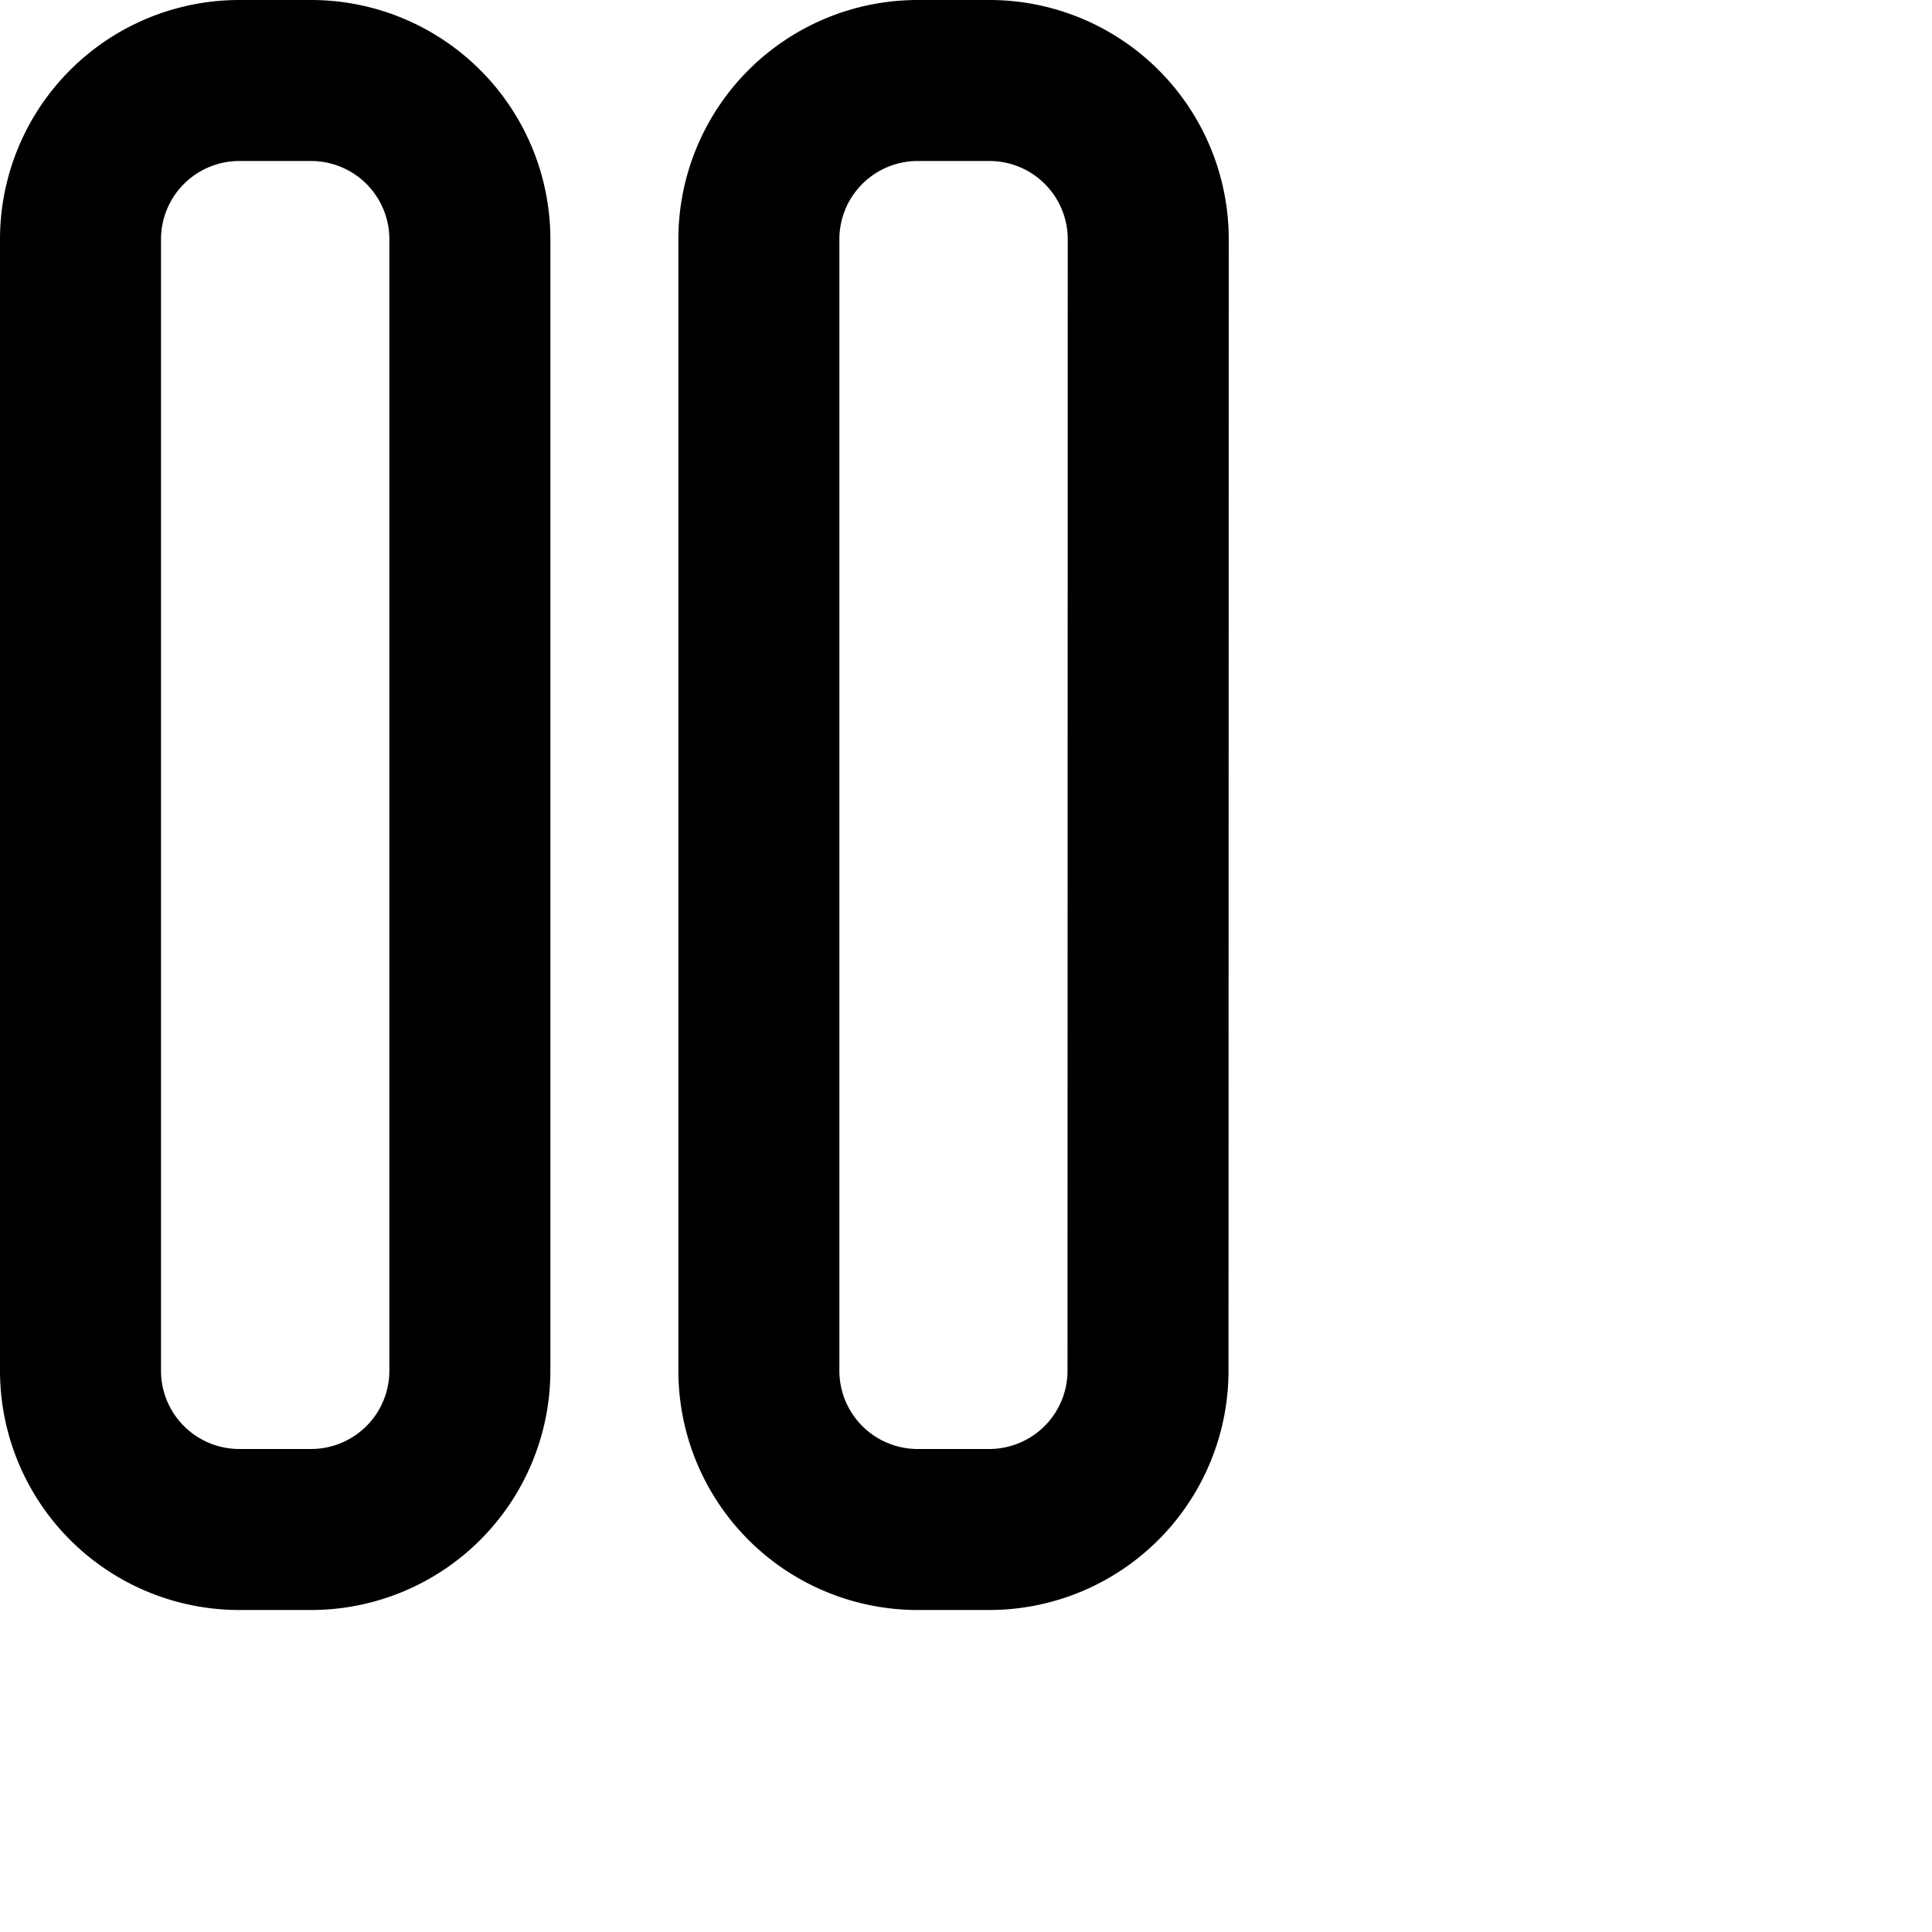 <svg xmlns="http://www.w3.org/2000/svg" viewBox="0 0 24 24" width="24" height="24" stroke="currentColor">
  <path d="M5.837,17.033A1.973,1.973,0,0,1,3.87,19h-.9A1.973,1.973,0,0,1,1,17.033V2.967A1.973,1.973,0,0,1,2.967,1h.9A1.973,1.973,0,0,1,5.837,2.967ZM14.264,2.967A1.973,1.973,0,0,0,12.3,1h-.9A1.973,1.973,0,0,0,9.427,2.967V17.033A1.973,1.973,0,0,0,11.394,19h.9a1.973,1.973,0,0,0,1.967-1.967Z" fill="none" stroke-linecap="round" stroke-linejoin="round" stroke-width="2"/>
</svg>

